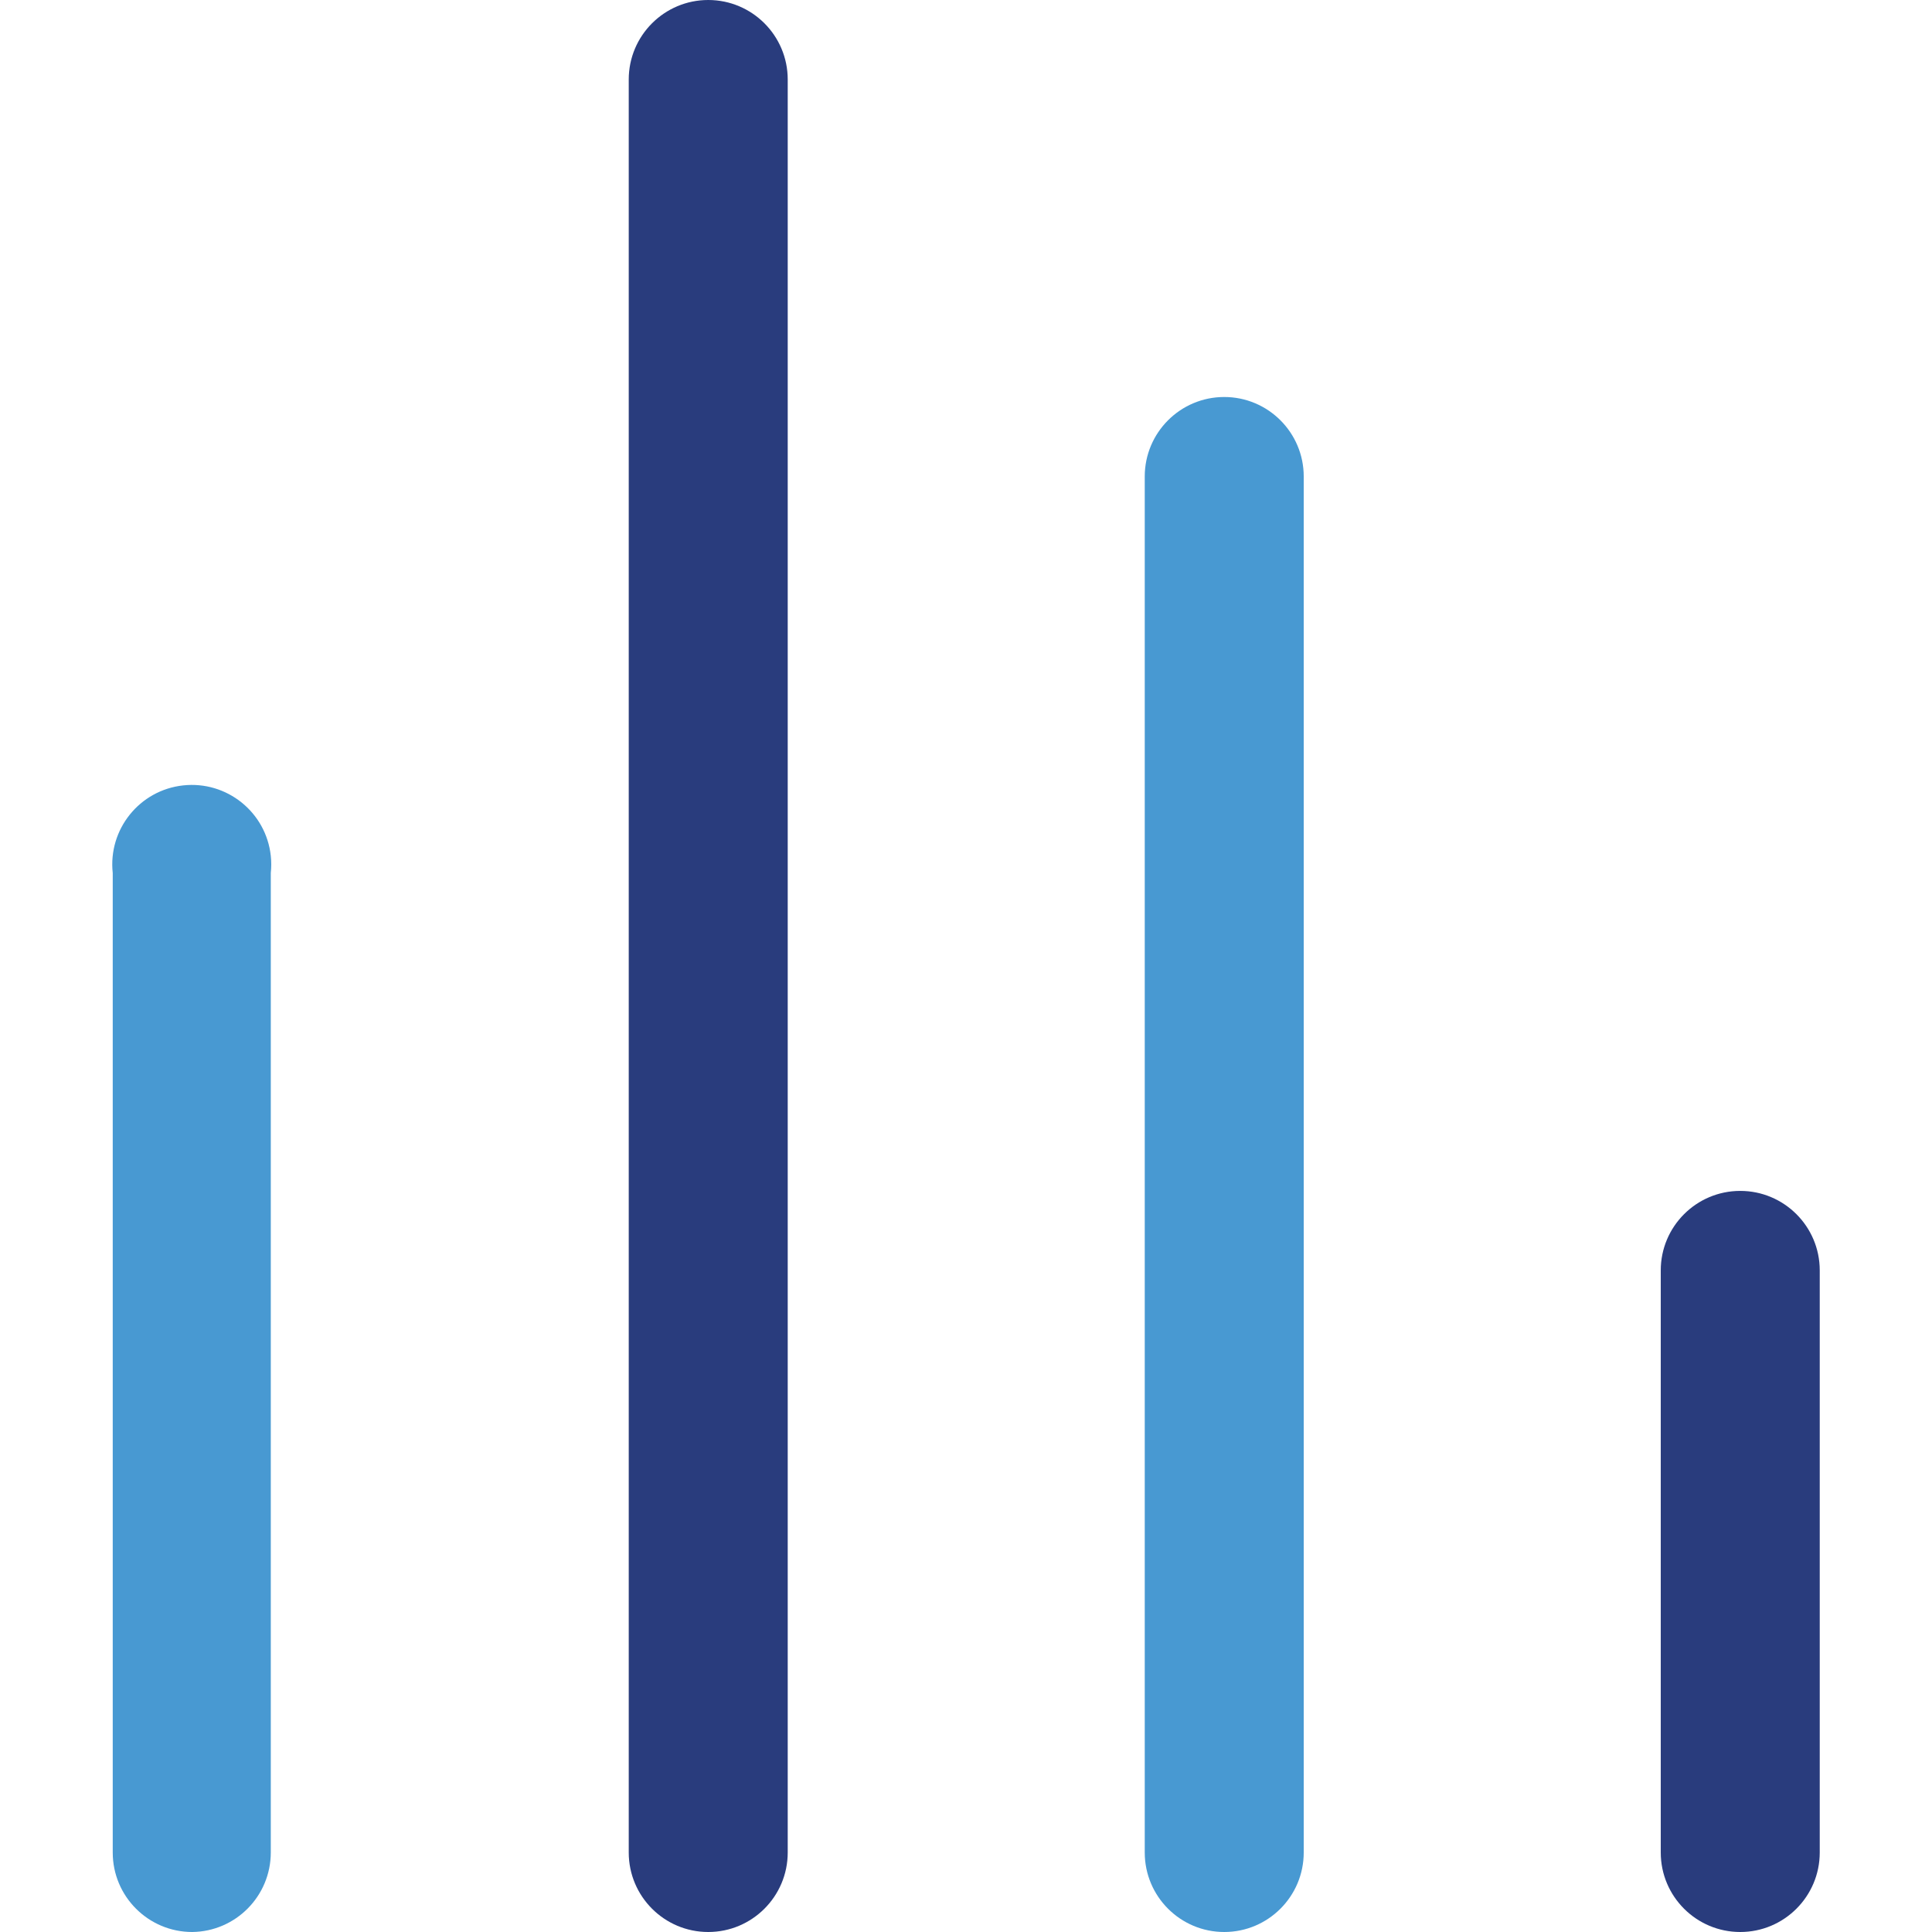 <?xml version="1.0" encoding="iso-8859-1"?>
<!-- Generator: Adobe Illustrator 19.0.0, SVG Export Plug-In . SVG Version: 6.00 Build 0)  -->
<svg version="1.1" id="Capa_1" xmlns="http://www.w3.org/2000/svg" xmlns:xlink="http://www.w3.org/1999/xlink" x="0px" y="0px"
	 viewBox="0 0 512 512" style="enable-background:new 0 0 512 512;" xml:space="preserve">
<path style="fill:#293C7D;" d="M187.689,512c-11.63,0-21.066-9.437-21.066-21.066V21.066C166.623,9.437,176.059,0,187.689,0
	s21.066,9.437,21.066,21.066v469.867C208.755,502.563,199.319,512,187.689,512z"/>
<g>
	<path style="fill:#4899D2;" d="M50.942,512c-11.63,0-21.066-9.437-21.066-21.066V231.361c-1.257-11.568,7.096-21.966,18.664-23.222
		c11.568-1.257,21.966,7.096,23.222,18.664c0.16,1.515,0.16,3.043,0,4.546v259.573C71.762,502.465,62.486,511.864,50.942,512z"/>
	<path style="fill:#4899D2;" d="M324.436,512c-11.63,0-21.066-9.437-21.066-21.066V126.275c0-11.63,9.437-21.066,21.066-21.066
		s21.066,9.437,21.066,21.066v364.658C345.502,502.563,336.066,512,324.436,512z"/>
</g>
<path style="fill:#293C7D;" d="M461.183,512c-11.63,0-21.066-9.437-21.066-21.066V336.693c-0.012-11.63,9.412-21.079,21.042-21.091
	c11.63-0.012,21.079,9.412,21.091,21.042c0,0.012,0,0.025,0,0.049v154.241C482.249,502.563,472.812,512,461.183,512z"/>
<g>
</g>
<g>
</g>
<g>
</g>
<g>
</g>
<g>
</g>
<g>
</g>
<g>
</g>
<g>
</g>
<g>
</g>
<g>
</g>
<g>
</g>
<g>
</g>
<g>
</g>
<g>
</g>
<g>
</g>
</svg>

